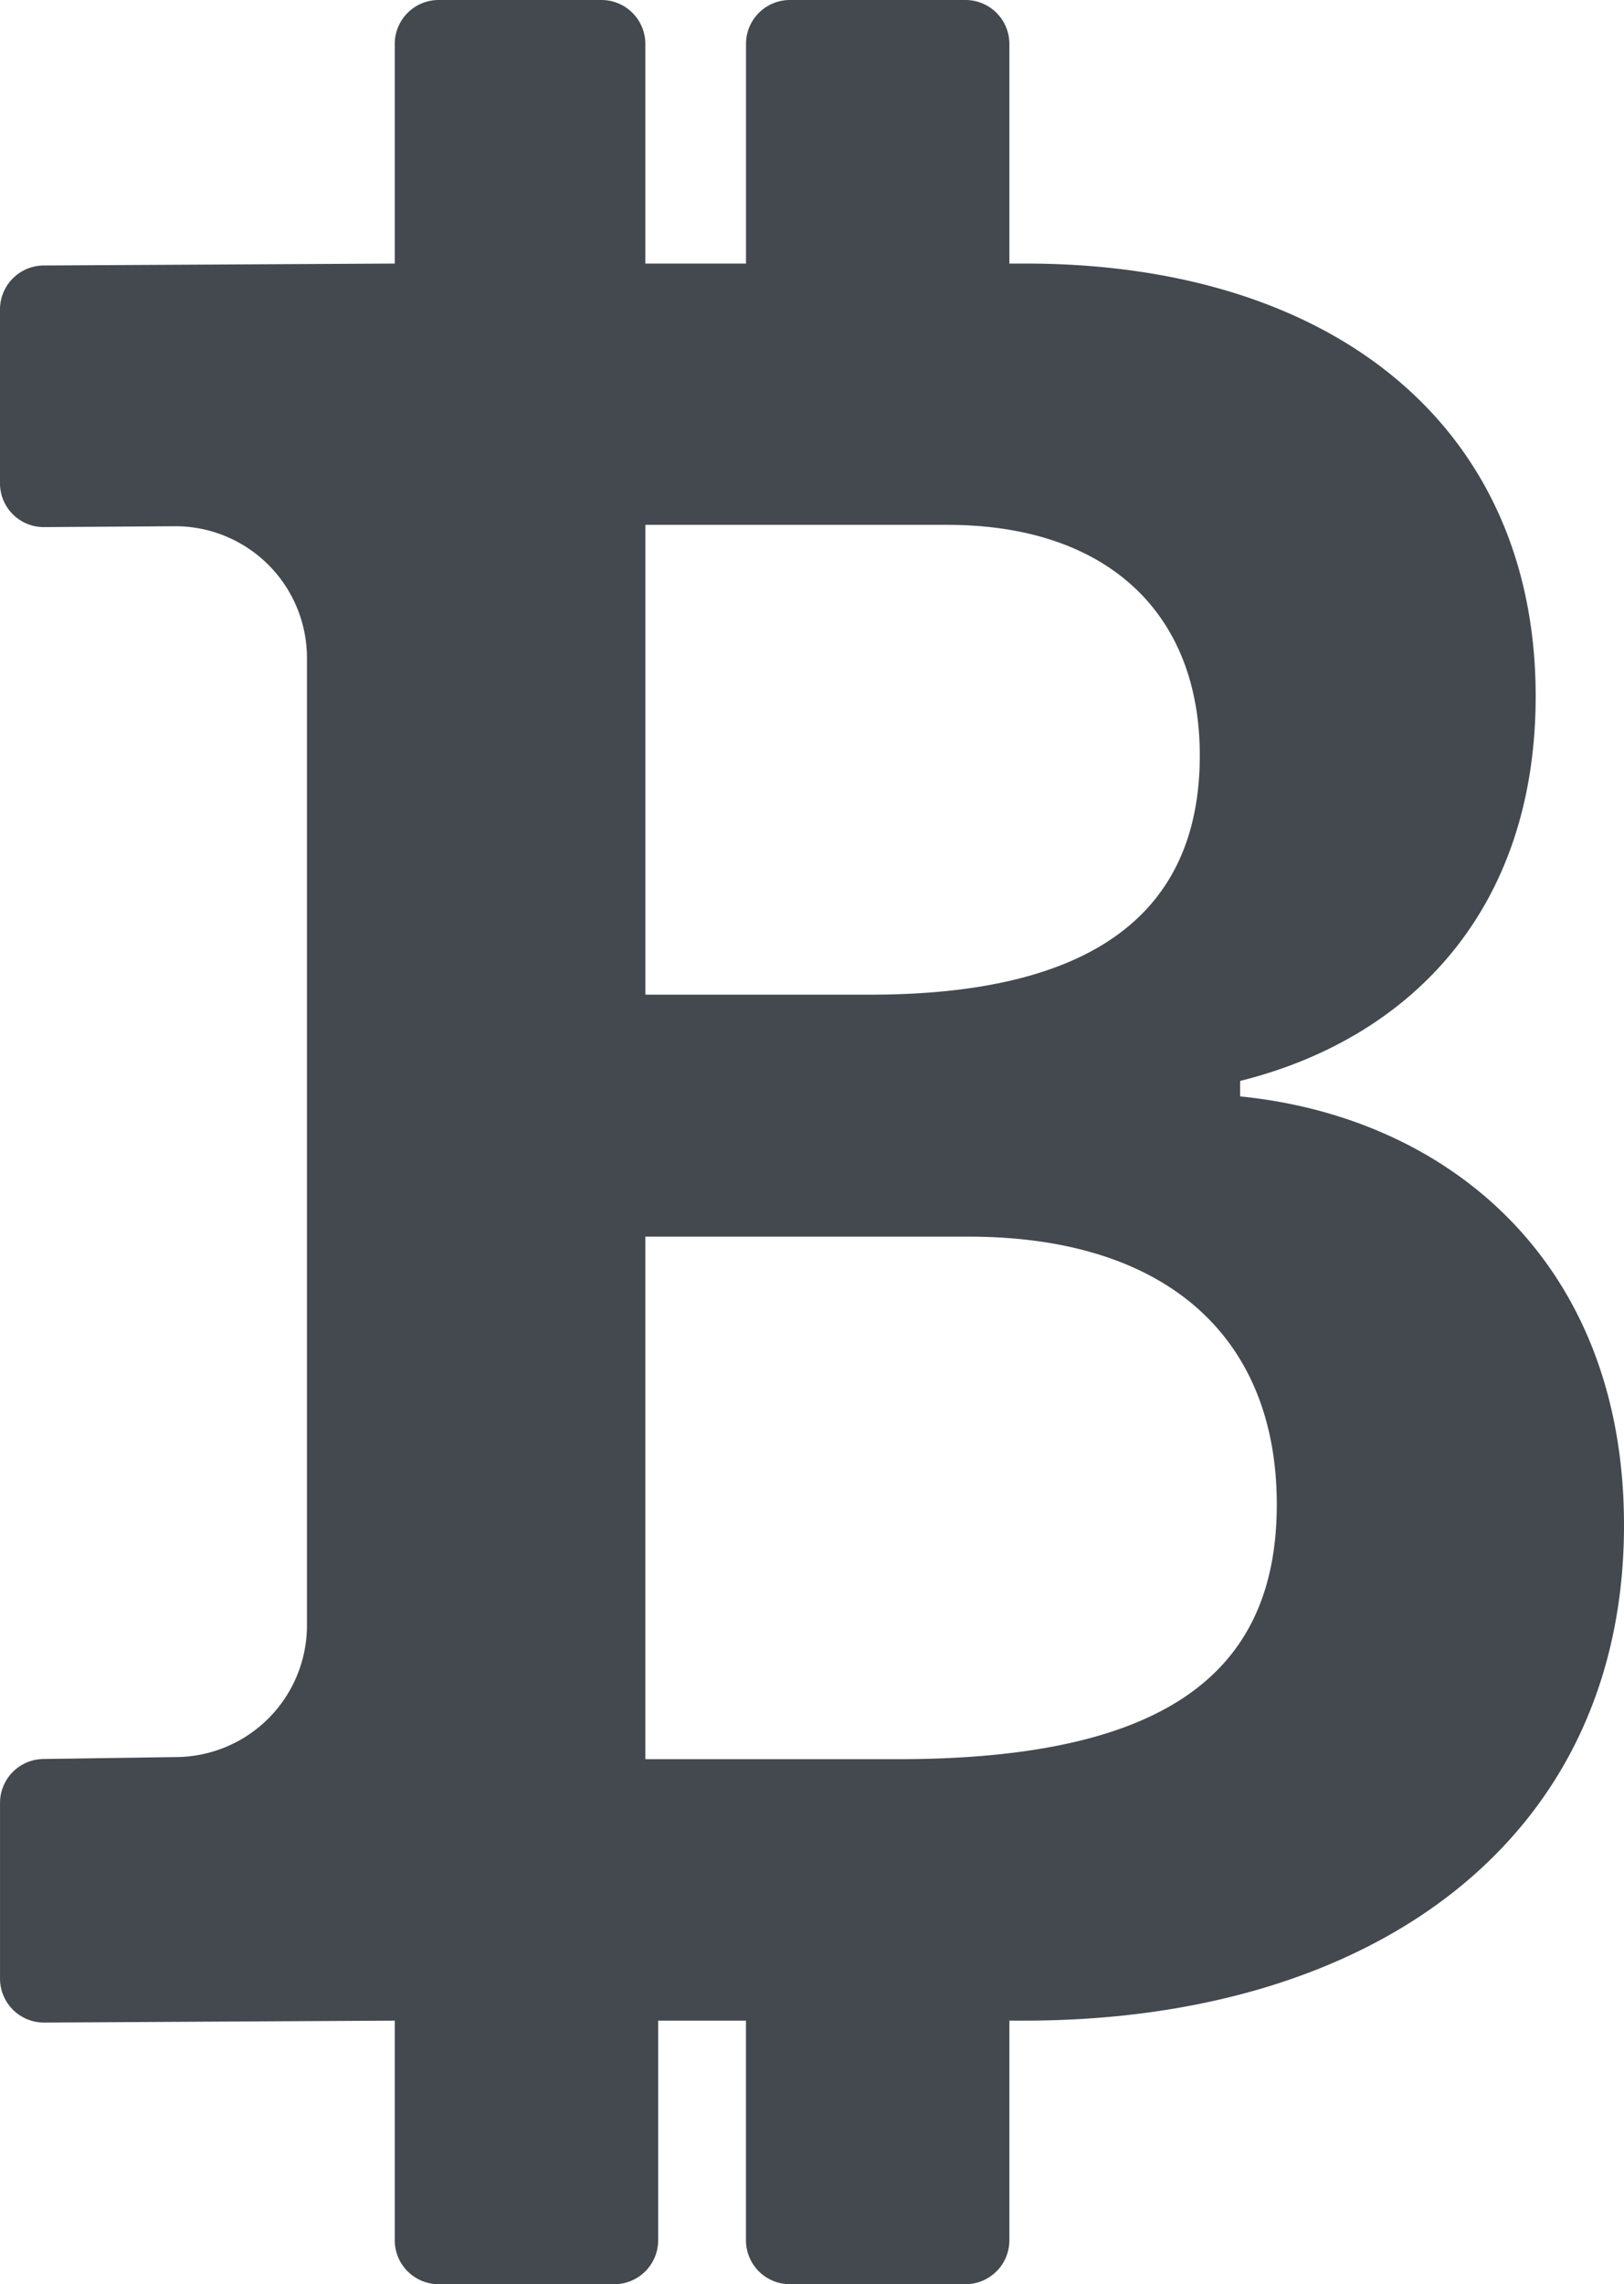 <svg xmlns="http://www.w3.org/2000/svg" width="69.143" height="97.195" viewBox="0 0 69.143 97.195">
  <path id="currency-bitcoin" d="M47.576,100.173v9.346a1.87,1.87,0,0,0,1.869,1.869h7.477a1.869,1.869,0,0,0,1.869-1.869v-9.346h3.738v9.346a1.87,1.87,0,0,0,1.869,1.869h7.477a1.869,1.869,0,0,0,1.869-1.869v-9.346h.628c14.893,0,25.54-7.723,25.54-21.084,0-11.23-7.529-17.368-16.344-18.243v-.658c7.252-1.809,12.583-7.282,12.583-16.374,0-11.454-8.6-18.407-21.719-18.407h-.688V16.061a1.869,1.869,0,0,0-1.869-1.869H64.4a1.869,1.869,0,0,0-1.869,1.869v9.346H58.245V16.061a1.869,1.869,0,0,0-1.869-1.869H49.445a1.869,1.869,0,0,0-1.869,1.869v9.346l-14.938.082a1.869,1.869,0,0,0-1.869,1.869v7.394a1.862,1.862,0,0,0,1.854,1.869l5.645-.037a5.607,5.607,0,0,1,5.57,5.607V83.351a5.607,5.607,0,0,1-5.607,5.607l-5.592.082a1.869,1.869,0,0,0-1.869,1.869v7.477a1.87,1.87,0,0,0,1.869,1.869ZM58.245,36.525H71.1c6.774,0,10.751,3.723,10.751,9.809,0,6.512-4.3,10.183-14.034,10.183h-9.57V36.525Zm0,30.288H72c8.5,0,13.129,4.336,13.129,11.394,0,7.125-4.68,10.841-16.134,10.841H58.245V66.82Z" transform="translate(-30.769 -14.192)" fill="#43494e"/>
</svg>
